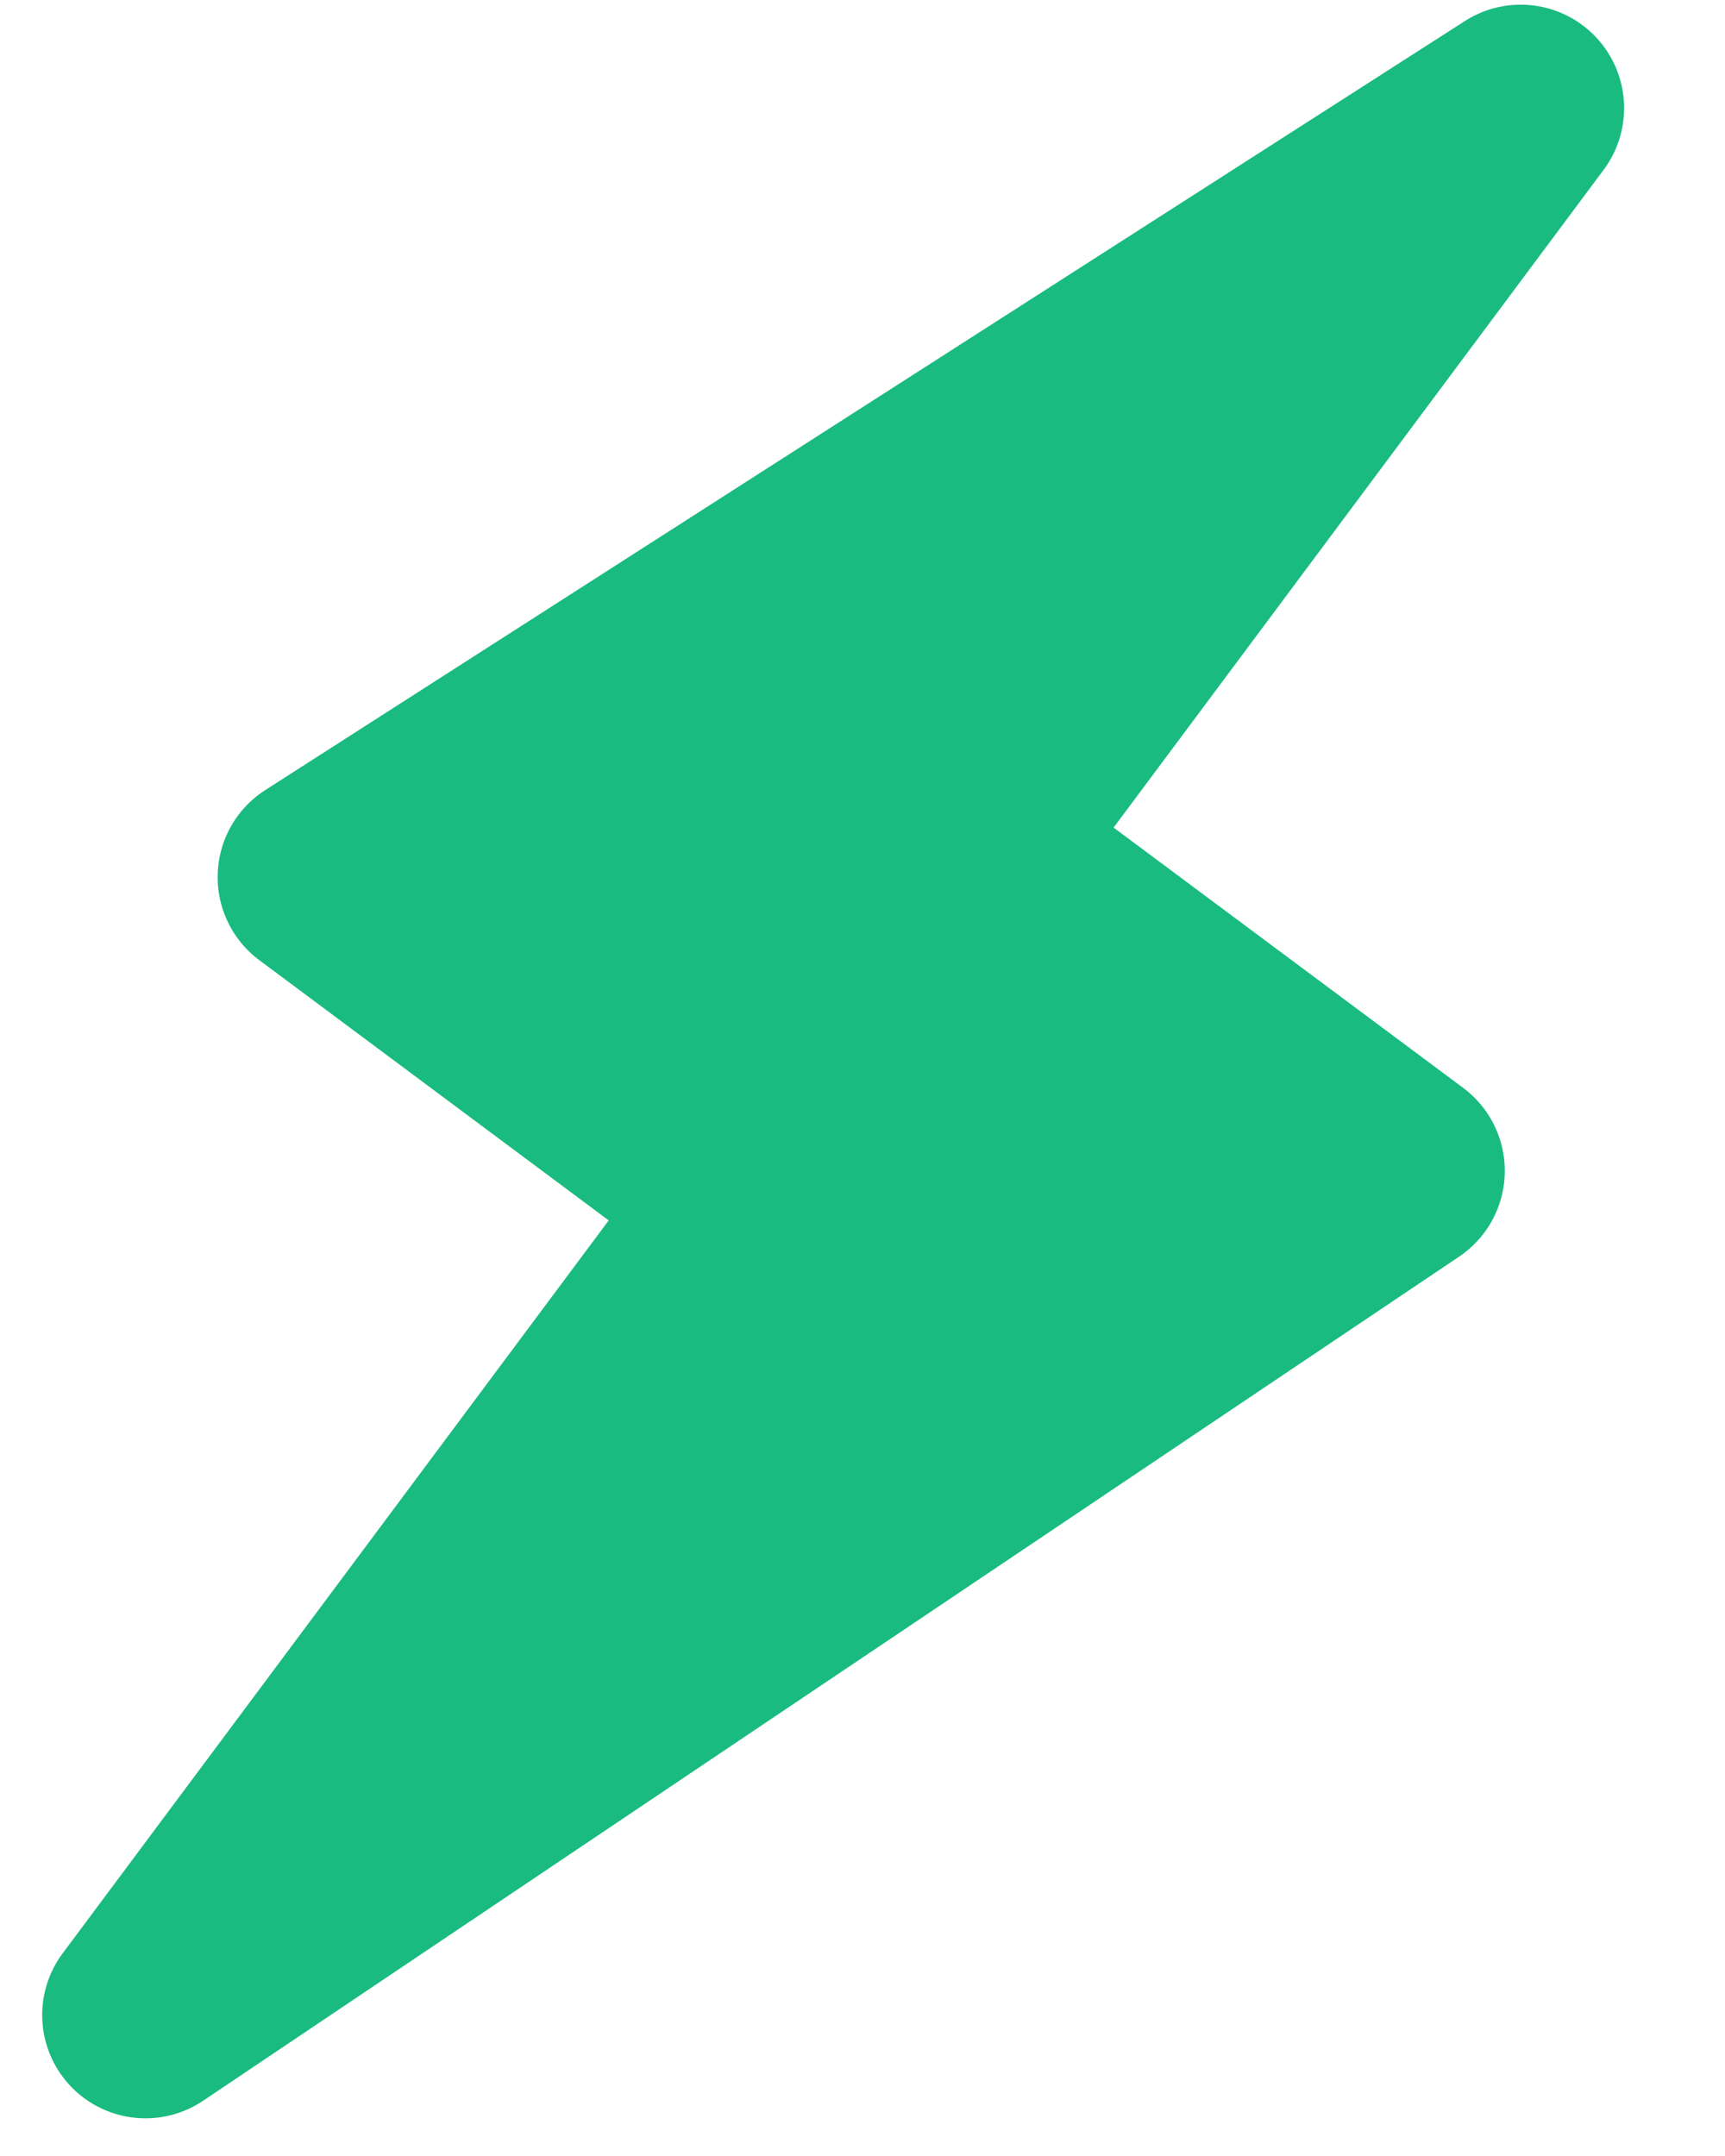 <svg viewBox="0 0 16 20" fill="none" xmlns="http://www.w3.org/2000/svg"><path d="M13.572 10.092l-3.243-2.415 4.547-6.104a.959.959 0 0 0-1.285-1.38L2.459 7.33a.96.96 0 0 0-.055 1.576l3.242 2.415-5.061 6.794a.958.958 0 0 0 1.304 1.369l11.645-7.827a.96.96 0 0 0 .038-1.565z" fill="#19BB81"/></svg>